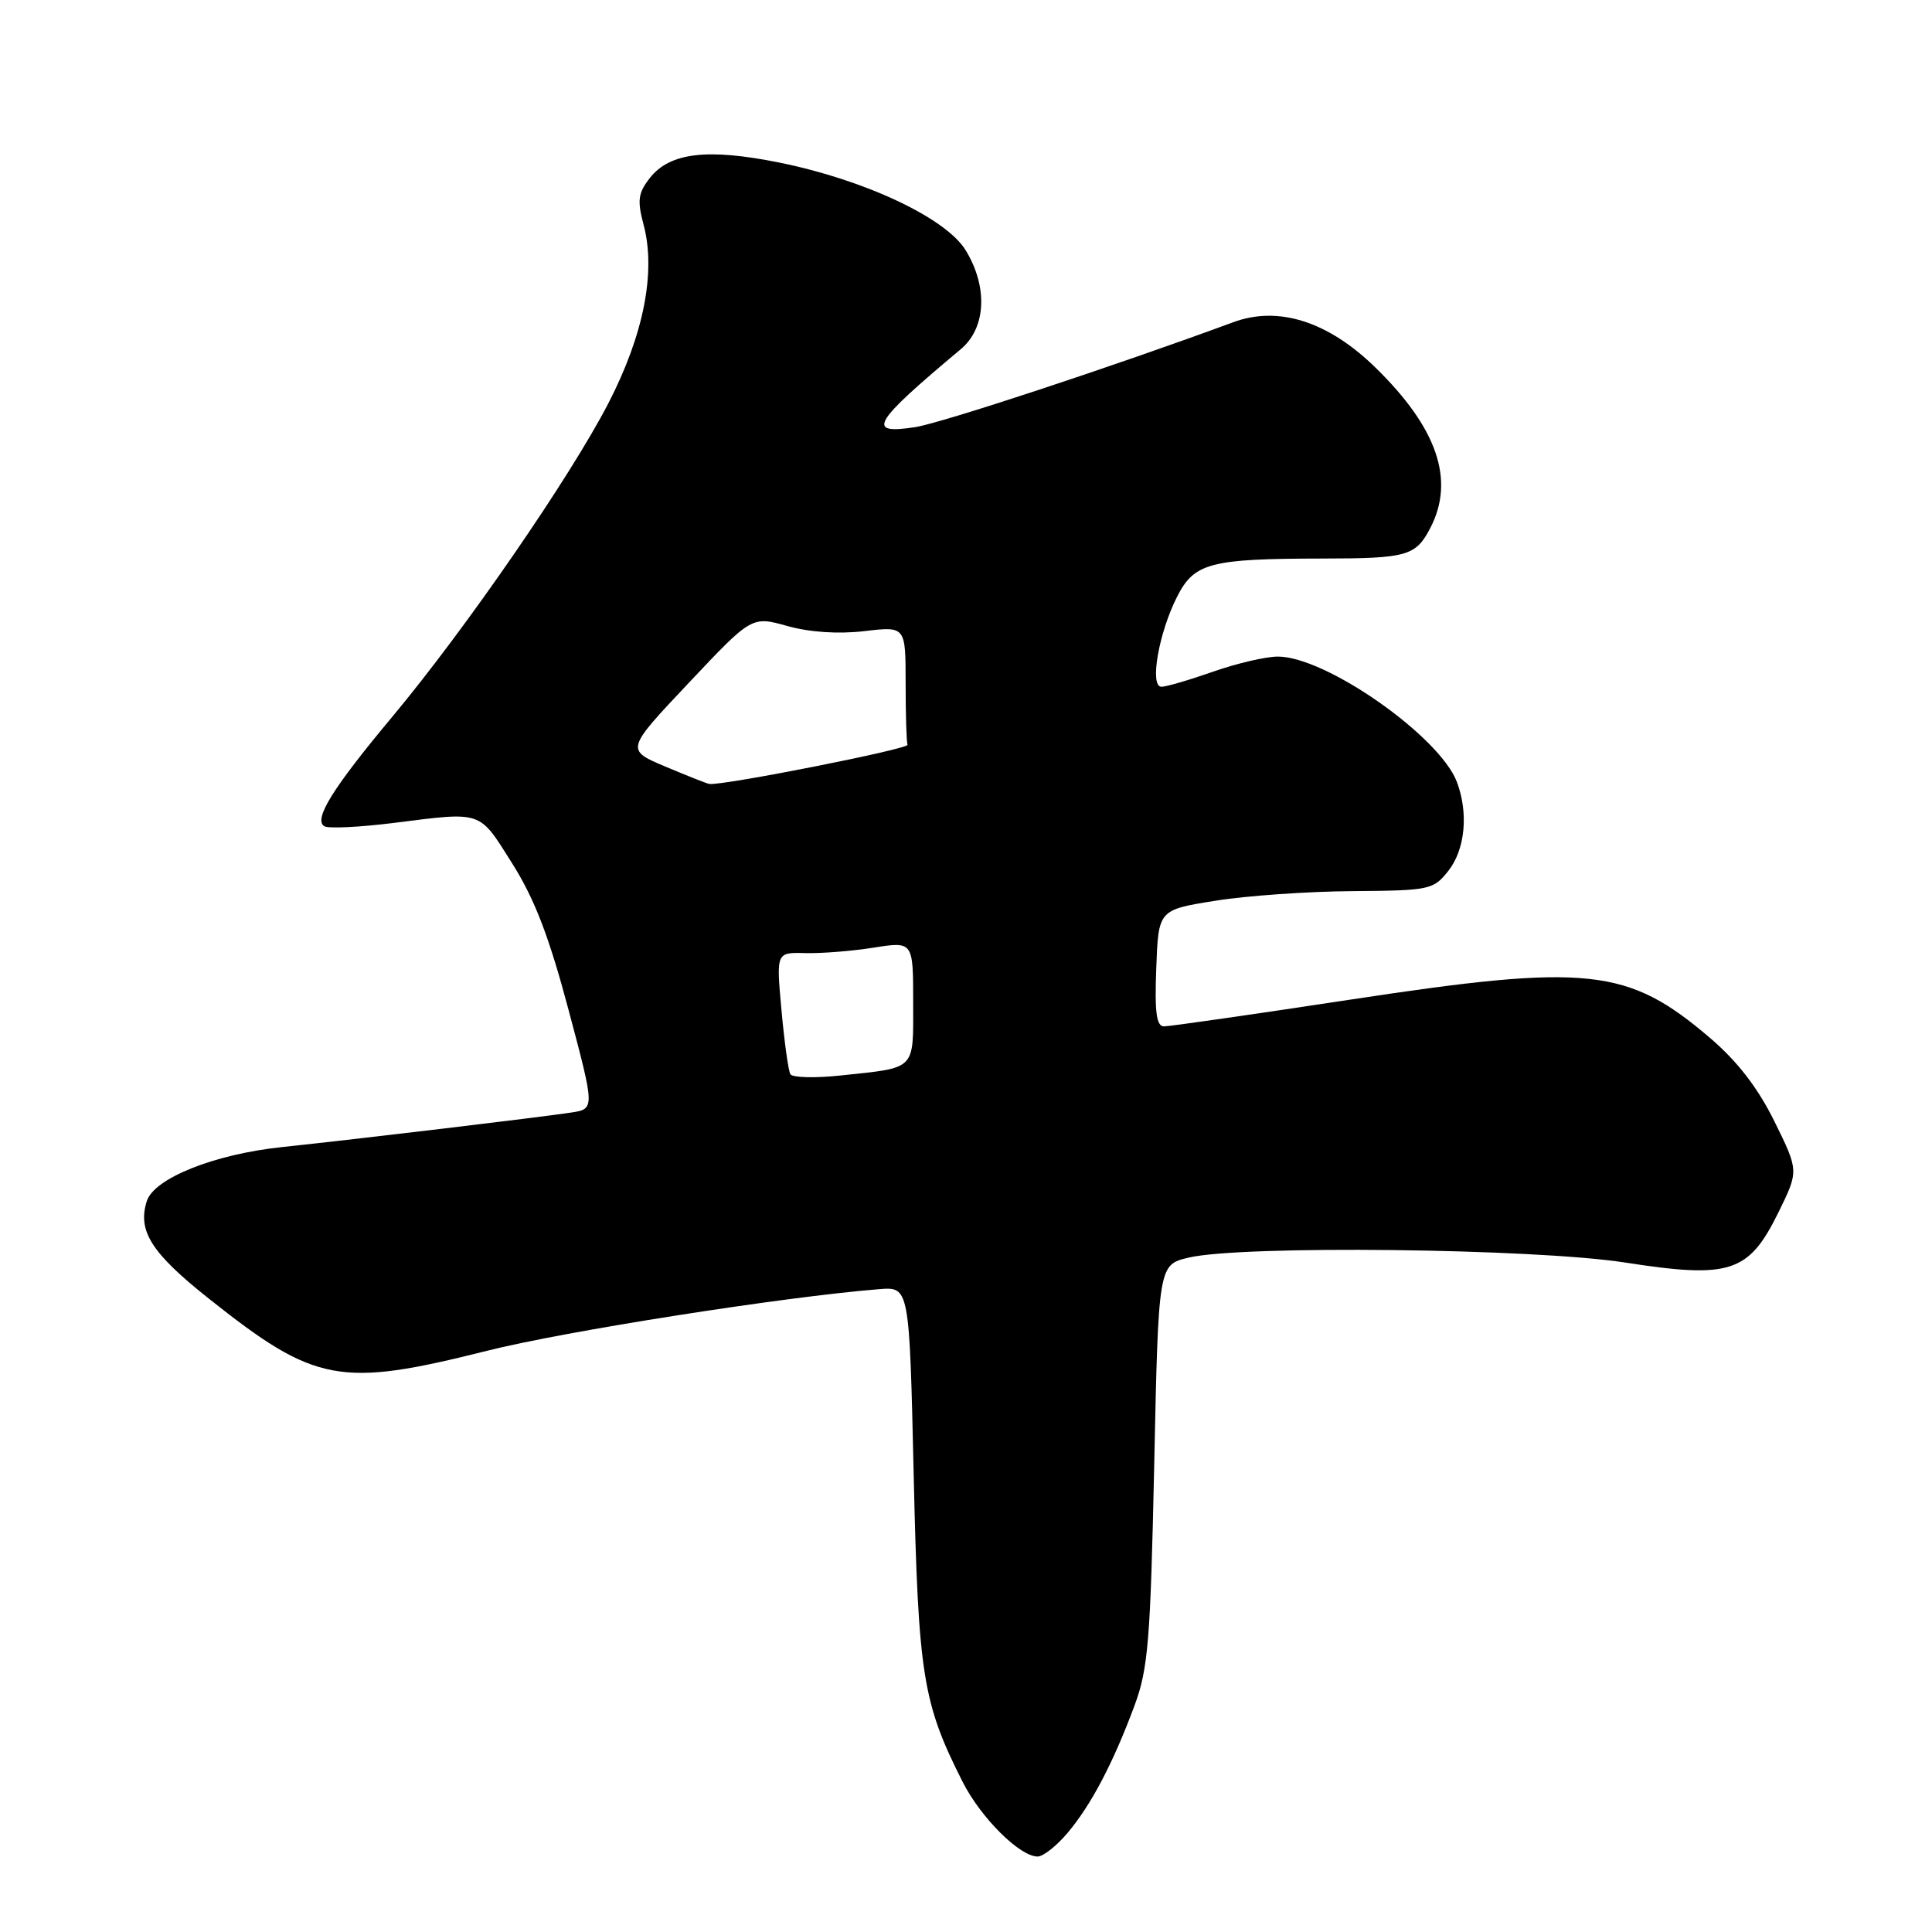 <?xml version="1.0" encoding="UTF-8" standalone="no"?>
<!DOCTYPE svg PUBLIC "-//W3C//DTD SVG 1.1//EN" "http://www.w3.org/Graphics/SVG/1.1/DTD/svg11.dtd" >
<svg xmlns="http://www.w3.org/2000/svg" xmlns:xlink="http://www.w3.org/1999/xlink" version="1.1" viewBox="0 0 256 256">
 <g >
 <path fill="currentColor"
d=" M 141.46 242.87 C 144.59 239.15 147.48 233.65 150.31 226.05 C 152.14 221.14 152.44 217.46 152.94 194.04 C 153.50 167.59 153.50 167.59 157.50 166.64 C 164.50 164.98 203.20 165.42 215.32 167.29 C 229.27 169.46 231.72 168.65 235.66 160.63 C 238.35 155.14 238.35 155.14 235.13 148.61 C 232.94 144.16 230.23 140.65 226.62 137.56 C 215.69 128.22 210.48 127.66 179.03 132.44 C 166.13 134.40 154.97 136.00 154.24 136.00 C 153.23 136.00 152.99 134.17 153.21 128.28 C 153.50 120.56 153.50 120.56 161.00 119.36 C 165.12 118.69 173.30 118.12 179.18 118.08 C 189.48 118.00 189.93 117.91 191.93 115.37 C 194.15 112.54 194.60 107.72 193.04 103.60 C 190.73 97.54 175.68 87.00 169.33 87.00 C 167.73 87.00 163.87 87.90 160.74 89.00 C 157.61 90.10 154.53 91.00 153.90 91.00 C 152.29 91.00 153.54 83.83 155.98 79.05 C 158.25 74.58 160.37 74.03 175.17 74.01 C 186.49 74.00 187.59 73.68 189.54 69.93 C 192.81 63.59 190.45 56.71 182.25 48.70 C 175.98 42.58 169.39 40.48 163.40 42.70 C 147.65 48.51 124.77 56.06 121.25 56.60 C 114.69 57.61 115.58 56.08 127.32 46.26 C 130.66 43.46 130.93 38.03 127.96 33.17 C 125.36 28.90 114.62 23.84 103.30 21.55 C 93.77 19.62 88.76 20.21 86.11 23.58 C 84.56 25.56 84.42 26.55 85.27 29.74 C 86.94 35.99 85.31 44.32 80.64 53.38 C 75.59 63.18 61.69 83.35 51.96 95.00 C 44.06 104.46 41.51 108.58 42.97 109.48 C 43.49 109.81 47.64 109.61 52.19 109.04 C 64.02 107.55 63.41 107.34 67.84 114.36 C 70.83 119.09 72.75 124.09 75.34 133.83 C 78.83 146.94 78.83 146.94 75.67 147.42 C 71.35 148.07 47.35 150.94 37.40 151.99 C 28.38 152.94 20.41 156.13 19.45 159.16 C 18.20 163.10 20.06 166.03 27.63 172.04 C 41.78 183.29 45.01 183.89 64.52 178.99 C 74.82 176.39 103.79 171.84 116.50 170.82 C 120.50 170.50 120.50 170.50 121.07 195.50 C 121.68 222.05 122.26 225.64 127.56 236.12 C 129.97 240.87 135.12 246.00 137.49 246.00 C 138.22 246.00 140.01 244.59 141.46 242.87 Z  M 104.73 142.34 C 104.46 141.88 103.93 138.06 103.55 133.85 C 102.85 126.19 102.85 126.19 106.67 126.29 C 108.78 126.35 112.86 126.03 115.75 125.57 C 121.00 124.74 121.00 124.74 121.00 132.80 C 121.00 141.94 121.51 141.43 111.36 142.51 C 107.99 142.87 105.00 142.79 104.73 142.34 Z  M 88.20 101.59 C 82.89 99.36 82.89 99.36 91.25 90.50 C 99.61 81.63 99.61 81.63 104.33 82.95 C 107.28 83.78 111.08 84.03 114.52 83.63 C 120.00 82.98 120.00 82.98 120.00 90.49 C 120.00 94.62 120.11 98.31 120.25 98.69 C 120.45 99.24 95.89 104.10 94.00 103.88 C 93.72 103.85 91.11 102.82 88.20 101.59 Z "/>
</g>
</svg>